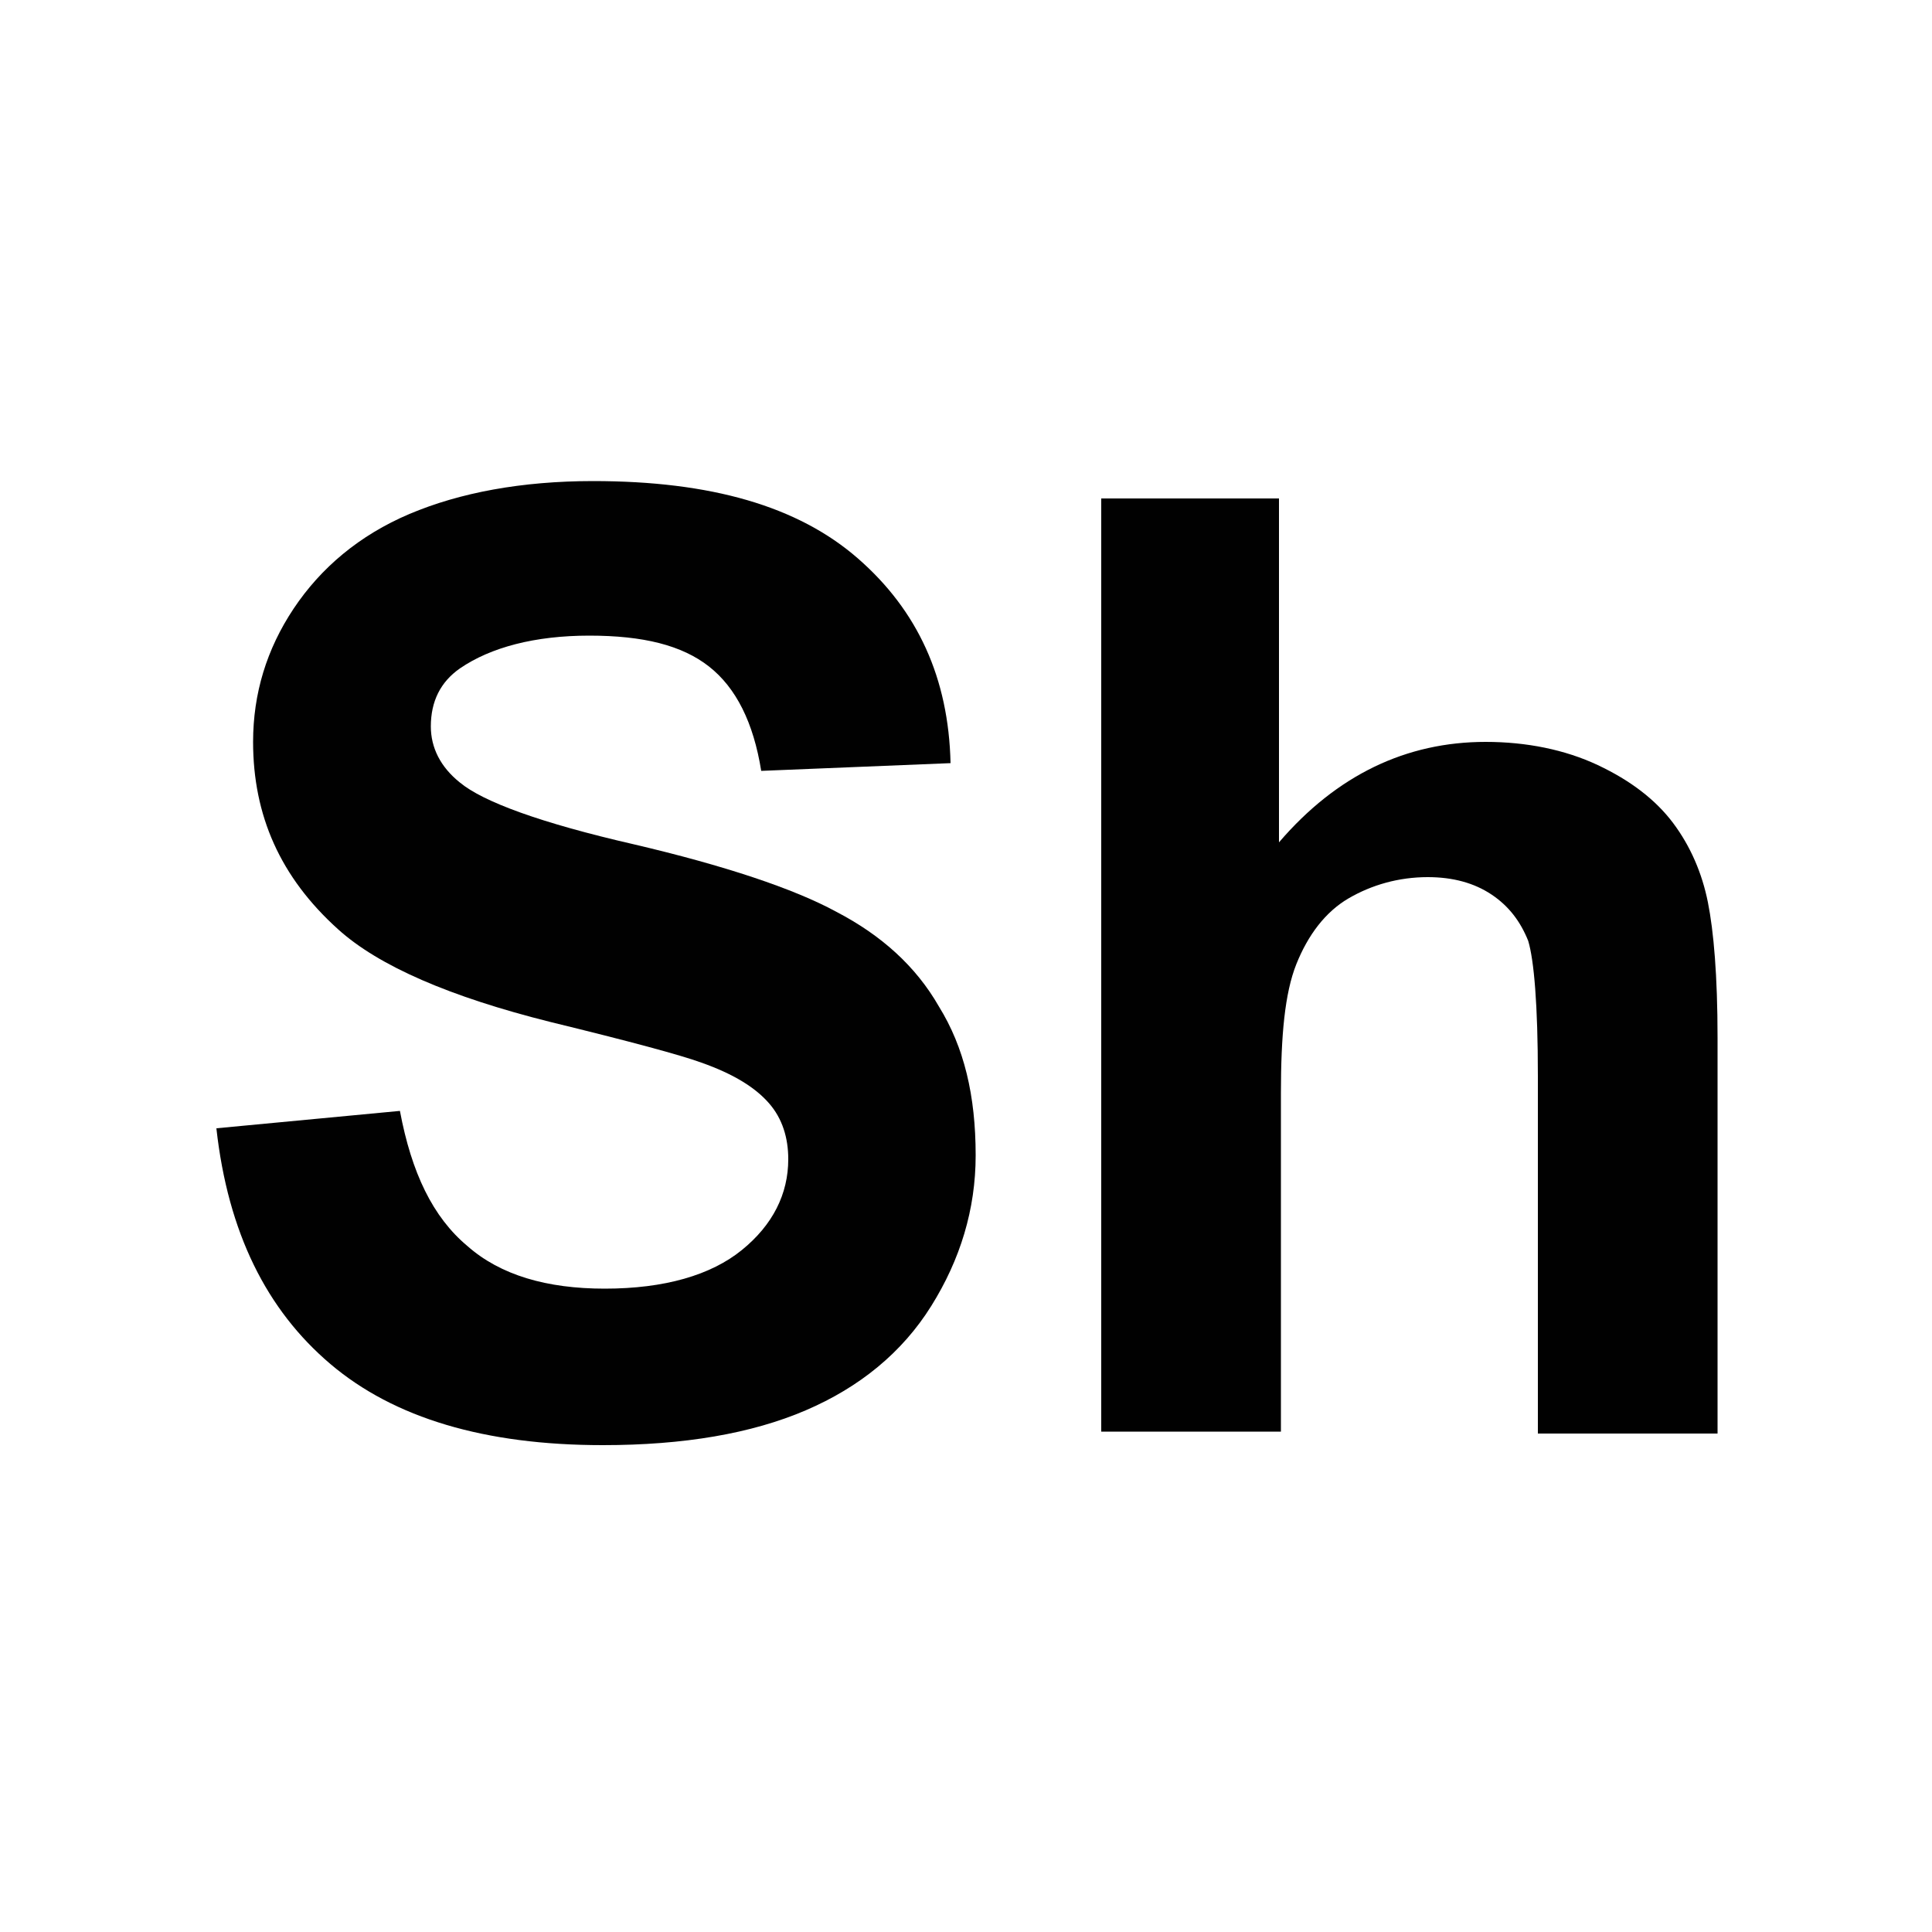 <?xml version="1.0" encoding="utf-8"?>
<!-- Generator: Adobe Illustrator 25.2.1, SVG Export Plug-In . SVG Version: 6.00 Build 0)  -->
<svg version="1.1" id="Layer_1" xmlns="http://www.w3.org/2000/svg" xmlns:xlink="http://www.w3.org/1999/xlink" x="0px" y="0px"
	 viewBox="0 0 100 100" style="enable-background:new 0 0 100 100;" xml:space="preserve">
<style type="text/css">
	.st0{fill:#010101;}
</style>
<g>
	<path class="st0" d="M11.2,58.4l9.5-0.9c0.6,3.2,1.7,5.5,3.5,7c1.7,1.5,4.1,2.2,7.1,2.2c3.1,0,5.5-0.7,7.1-2
		c1.6-1.3,2.4-2.9,2.4-4.7c0-1.1-0.3-2.1-1-2.9c-0.7-0.8-1.8-1.5-3.5-2.1c-1.1-0.4-3.7-1.1-7.8-2.1c-5.2-1.3-8.9-2.9-11-4.8
		c-3-2.7-4.4-5.9-4.4-9.7c0-2.5,0.7-4.8,2.1-6.9c1.4-2.1,3.4-3.8,6-4.9c2.6-1.1,5.8-1.7,9.5-1.7c6.1,0,10.6,1.3,13.7,4
		c3.1,2.7,4.7,6.2,4.8,10.6l-9.8,0.4c-0.4-2.5-1.3-4.3-2.7-5.4c-1.4-1.1-3.4-1.6-6.2-1.6c-2.8,0-5.1,0.6-6.7,1.7
		c-1,0.7-1.5,1.7-1.5,3c0,1.1,0.5,2.1,1.5,2.9c1.2,1,4.2,2.1,9,3.2c4.7,1.1,8.3,2.3,10.5,3.5c2.3,1.2,4.1,2.8,5.3,4.9
		c1.3,2.1,1.9,4.6,1.9,7.7c0,2.8-0.8,5.4-2.3,7.8c-1.5,2.4-3.7,4.2-6.5,5.4c-2.8,1.2-6.3,1.8-10.5,1.8c-6.1,0-10.8-1.4-14.1-4.2
		S11.8,63.8,11.2,58.4z"/>
	<path class="st0" d="M66.2,25.8v17.8c3-3.5,6.6-5.2,10.7-5.2c2.1,0,4.1,0.4,5.8,1.2c1.7,0.8,3,1.8,3.9,3c0.9,1.2,1.5,2.6,1.8,4.1
		c0.3,1.5,0.5,3.8,0.5,7v20.5h-9.3V55.7c0-3.7-0.2-6-0.5-7c-0.4-1-1-1.8-1.9-2.4c-0.9-0.6-2-0.9-3.3-0.9c-1.5,0-2.9,0.4-4.1,1.1
		c-1.2,0.7-2.1,1.9-2.7,3.4c-0.6,1.5-0.8,3.7-0.8,6.7v17.5h-9.3V25.8H66.2z"/>
</g>
</svg>
